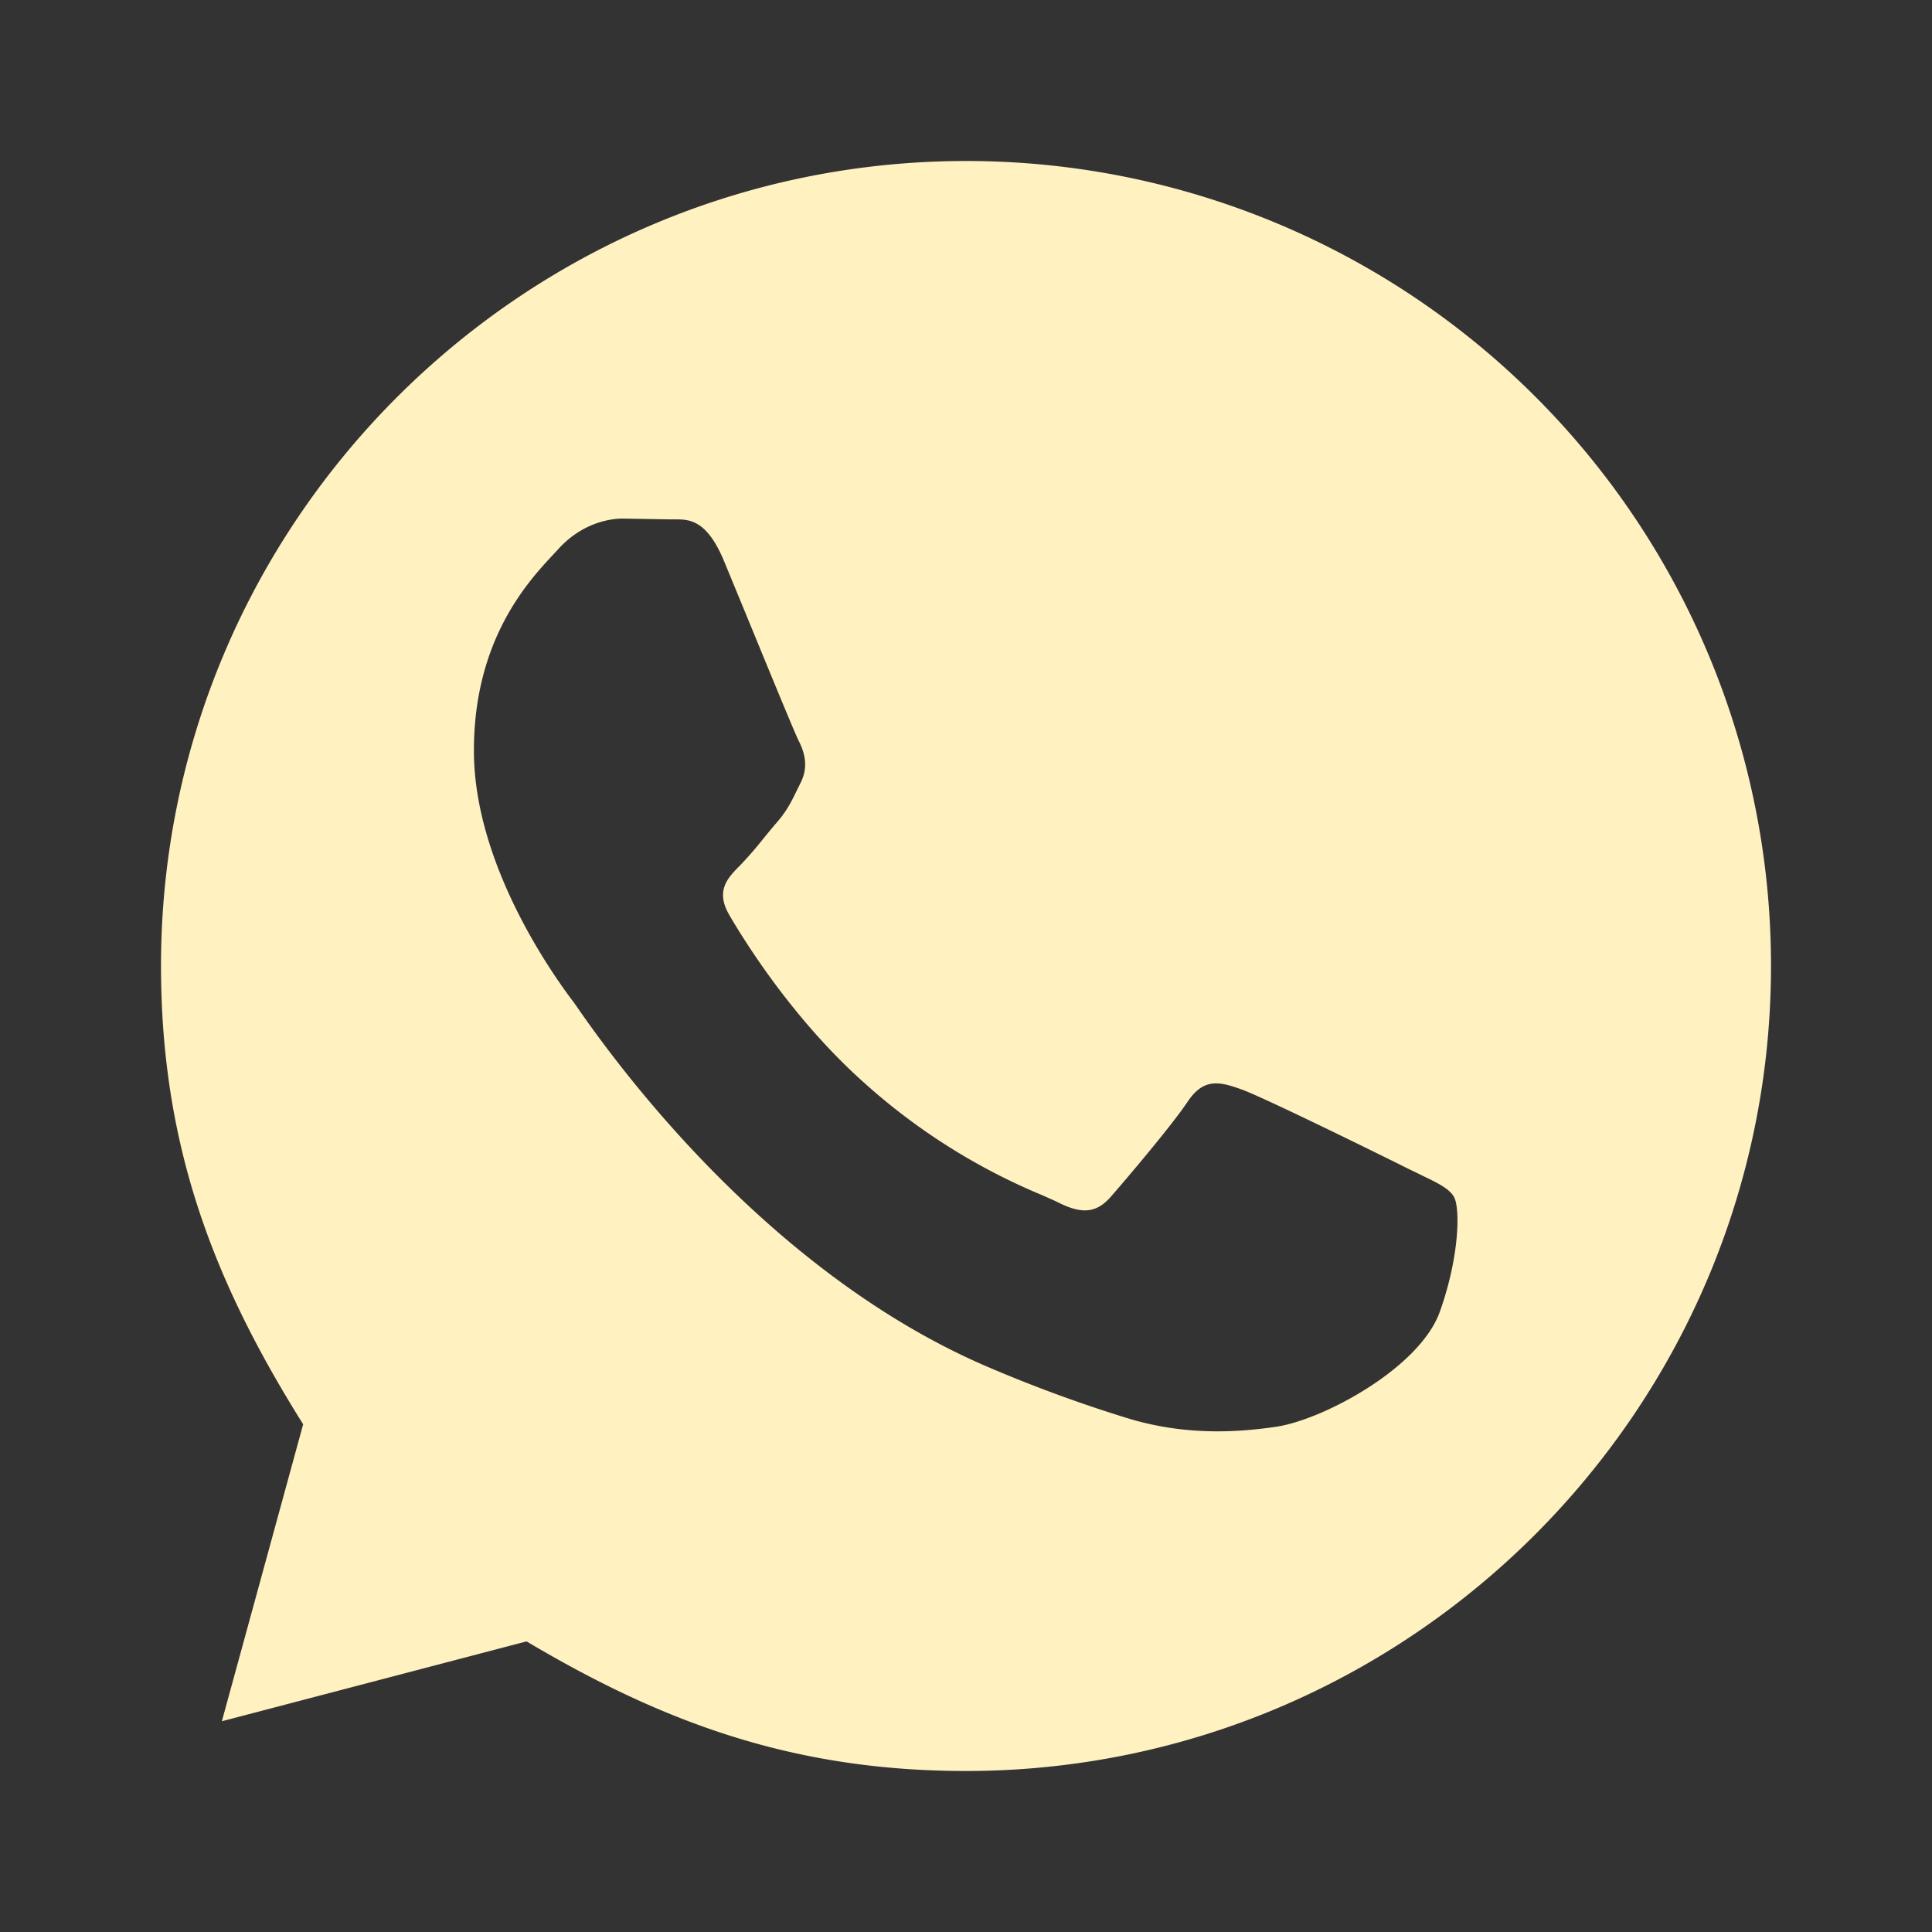 <svg xmlns="http://www.w3.org/2000/svg" width="24" height="24" fill="none" viewBox="0 0 24 24"><rect x="0" y="0" width="24" height="24" fill="#333333" stroke="none"/><path fill="#FFF1C0" fill-rule="evenodd" d="M11.996 22c-2.14-.001-3.76-.604-5.455-1.61l-3.785.992 1.01-3.689C2.66 15.93 2 14.245 2 11.995 2.002 6.484 6.489 2 12.004 2A9.995 9.995 0 0 1 22 12.004C21.997 17.516 17.507 22 11.996 22m5.654-7.405c.21.1.35.169.41.27.077.125.077.727-.174 1.43-.251.701-1.452 1.342-2.03 1.428-.518.077-1.173.11-1.893-.119a17.42 17.42 0 0 1-1.714-.633c-2.814-1.214-4.716-3.938-5.08-4.46a3.428 3.428 0 0 0-.055-.078l-.004-.004c-.161-.217-1.223-1.636-1.223-3.104 0-1.383.678-2.107.991-2.442.022-.024.043-.045.06-.065.276-.302.602-.376.802-.376l.577.01h.066c.175 0 .394-.002.61.515l.306.742c.265.645.569 1.386.621 1.49.076.15.126.326.025.526l-.043.087c-.075.154-.13.266-.26.414-.05.058-.102.122-.154.185a4.862 4.862 0 0 1-.297.342c-.15.15-.307.312-.132.612.175.302.78 1.286 1.673 2.083a7.747 7.747 0 0 0 2.217 1.4c.083.037.15.066.2.091.3.15.477.126.652-.075.175-.2.751-.877.952-1.178.201-.301.401-.25.677-.15s1.754.827 2.054.978l.166.08" clip-rule="evenodd"/></svg>